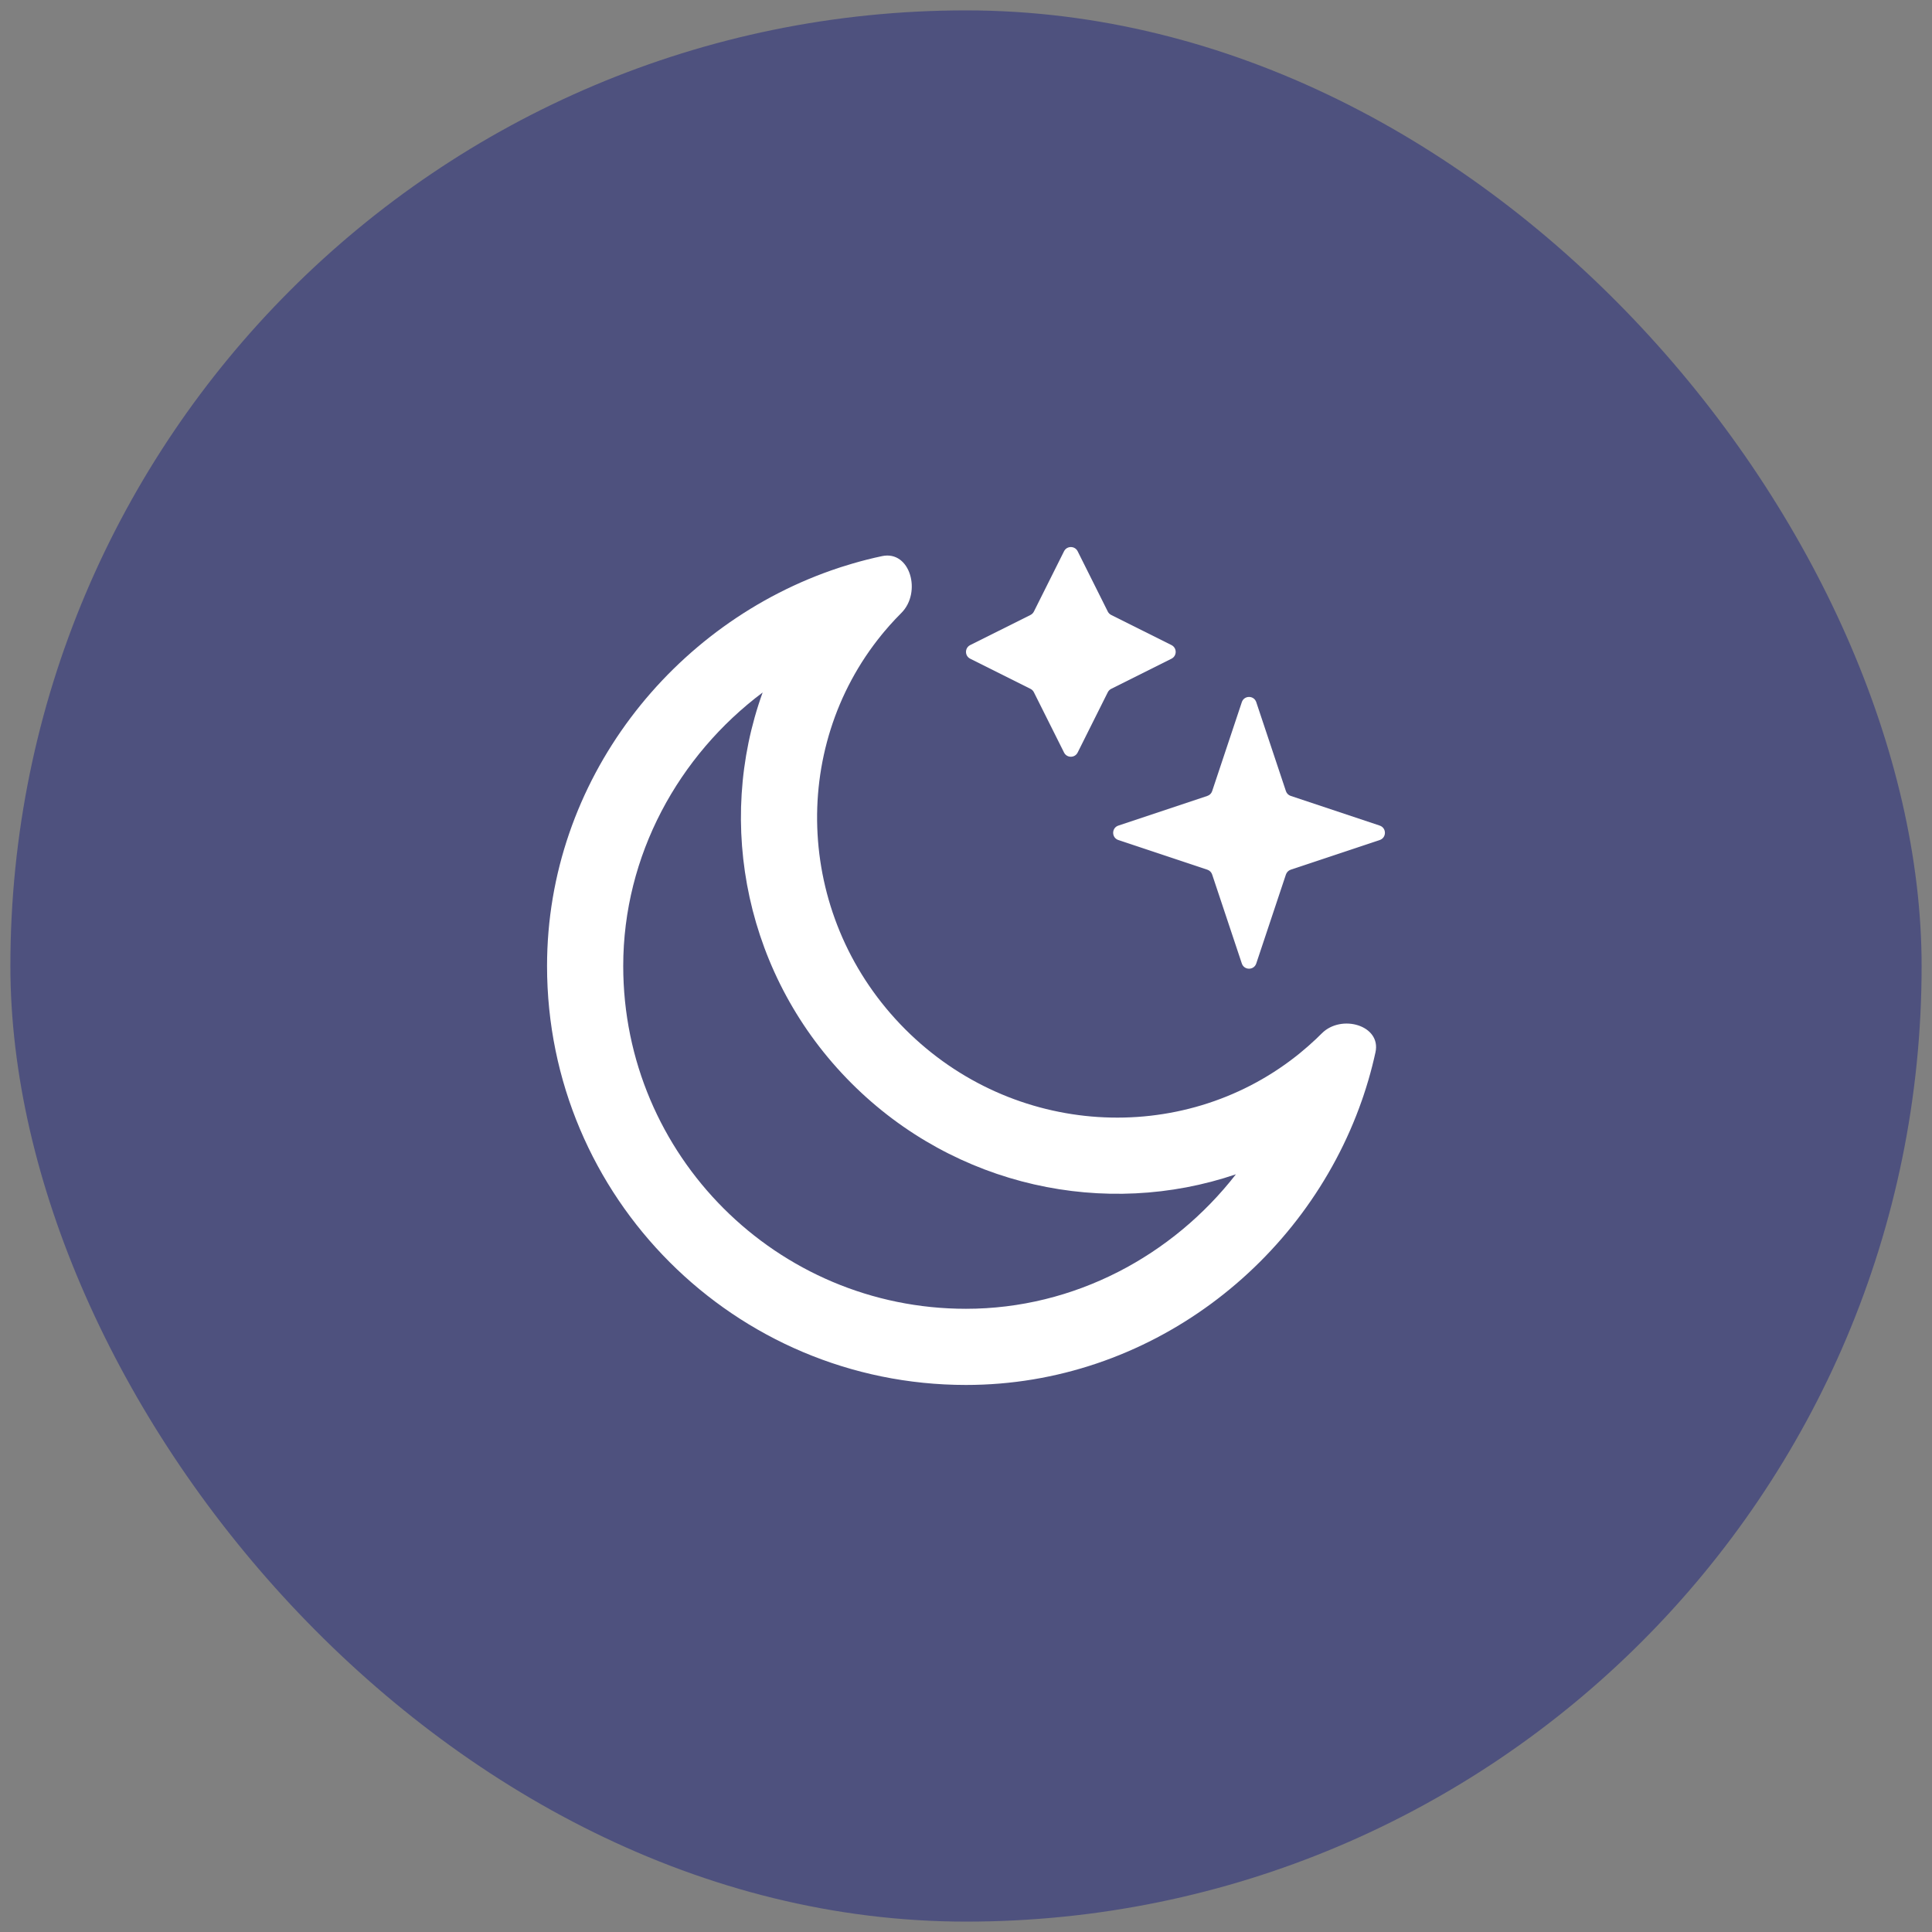 <svg width="93" height="93" viewBox="0 0 93 93" fill="none" xmlns="http://www.w3.org/2000/svg">
<rect x="0" y="0" width="93" height="93" fill="#808080" stroke="none"/>
<rect x="0.5" y="0.5" width="92" height="92" rx="46" fill="#4E517E"/>
<path d="M51.219 26.536L49.768 29.438C49.733 29.509 49.675 29.566 49.604 29.602L46.703 31.052C46.432 31.187 46.432 31.573 46.703 31.708L49.604 33.159C49.675 33.194 49.733 33.252 49.768 33.323L51.219 36.224C51.354 36.495 51.74 36.495 51.875 36.224L53.325 33.323C53.361 33.252 53.419 33.194 53.489 33.159L56.391 31.708C56.661 31.573 56.661 31.187 56.391 31.052L53.489 29.602C53.419 29.566 53.361 29.509 53.325 29.438L51.875 26.536C51.74 26.266 51.354 26.266 51.219 26.536Z" fill="white"/>
<path d="M59.777 33.799L58.349 38.082C58.313 38.191 58.227 38.277 58.117 38.313L53.835 39.741C53.5 39.852 53.5 40.325 53.835 40.437L58.117 41.864C58.227 41.901 58.313 41.987 58.349 42.096L59.777 46.379C59.888 46.713 60.361 46.713 60.472 46.379L61.9 42.096C61.937 41.987 62.022 41.901 62.132 41.864L66.414 40.437C66.749 40.325 66.749 39.852 66.414 39.741L62.132 38.313C62.022 38.277 61.937 38.191 61.9 38.082L60.472 33.799C60.361 33.465 59.888 33.465 59.777 33.799Z" fill="white"/>
<path fill-rule="evenodd" clip-rule="evenodd" d="M43.58 49.551C48.764 54.735 56.861 55.183 62.384 50.846C62.452 50.792 62.52 50.737 62.588 50.682C62.843 50.474 63.093 50.255 63.337 50.025C63.435 49.932 63.533 49.837 63.63 49.74C64.569 48.801 66.495 49.356 66.211 50.653C66.113 51.102 66 51.545 65.872 51.983C65.796 52.242 65.715 52.5 65.629 52.756C65.605 52.825 65.581 52.895 65.557 52.965C62.812 60.826 55.279 66.667 46.5 66.667C35.362 66.667 26.333 57.638 26.333 46.501C26.333 37.578 32.366 29.968 40.393 27.328L40.491 27.296C40.667 27.239 40.844 27.185 41.022 27.133C41.494 26.994 41.972 26.873 42.457 26.77C43.819 26.479 44.376 28.517 43.391 29.502C43.293 29.599 43.197 29.698 43.103 29.798C42.917 29.996 42.737 30.198 42.564 30.404C42.527 30.449 42.489 30.494 42.452 30.54C37.937 36.066 38.331 44.302 43.58 49.551ZM40.987 52.144C45.995 57.152 53.232 58.655 59.493 56.527C56.451 60.438 51.725 63.001 46.5 63.001C37.387 63.001 30 55.614 30 46.501C30 41.168 32.67 36.365 36.711 33.334C34.428 39.663 35.898 47.055 40.987 52.144Z" fill="white"/>
</svg>
